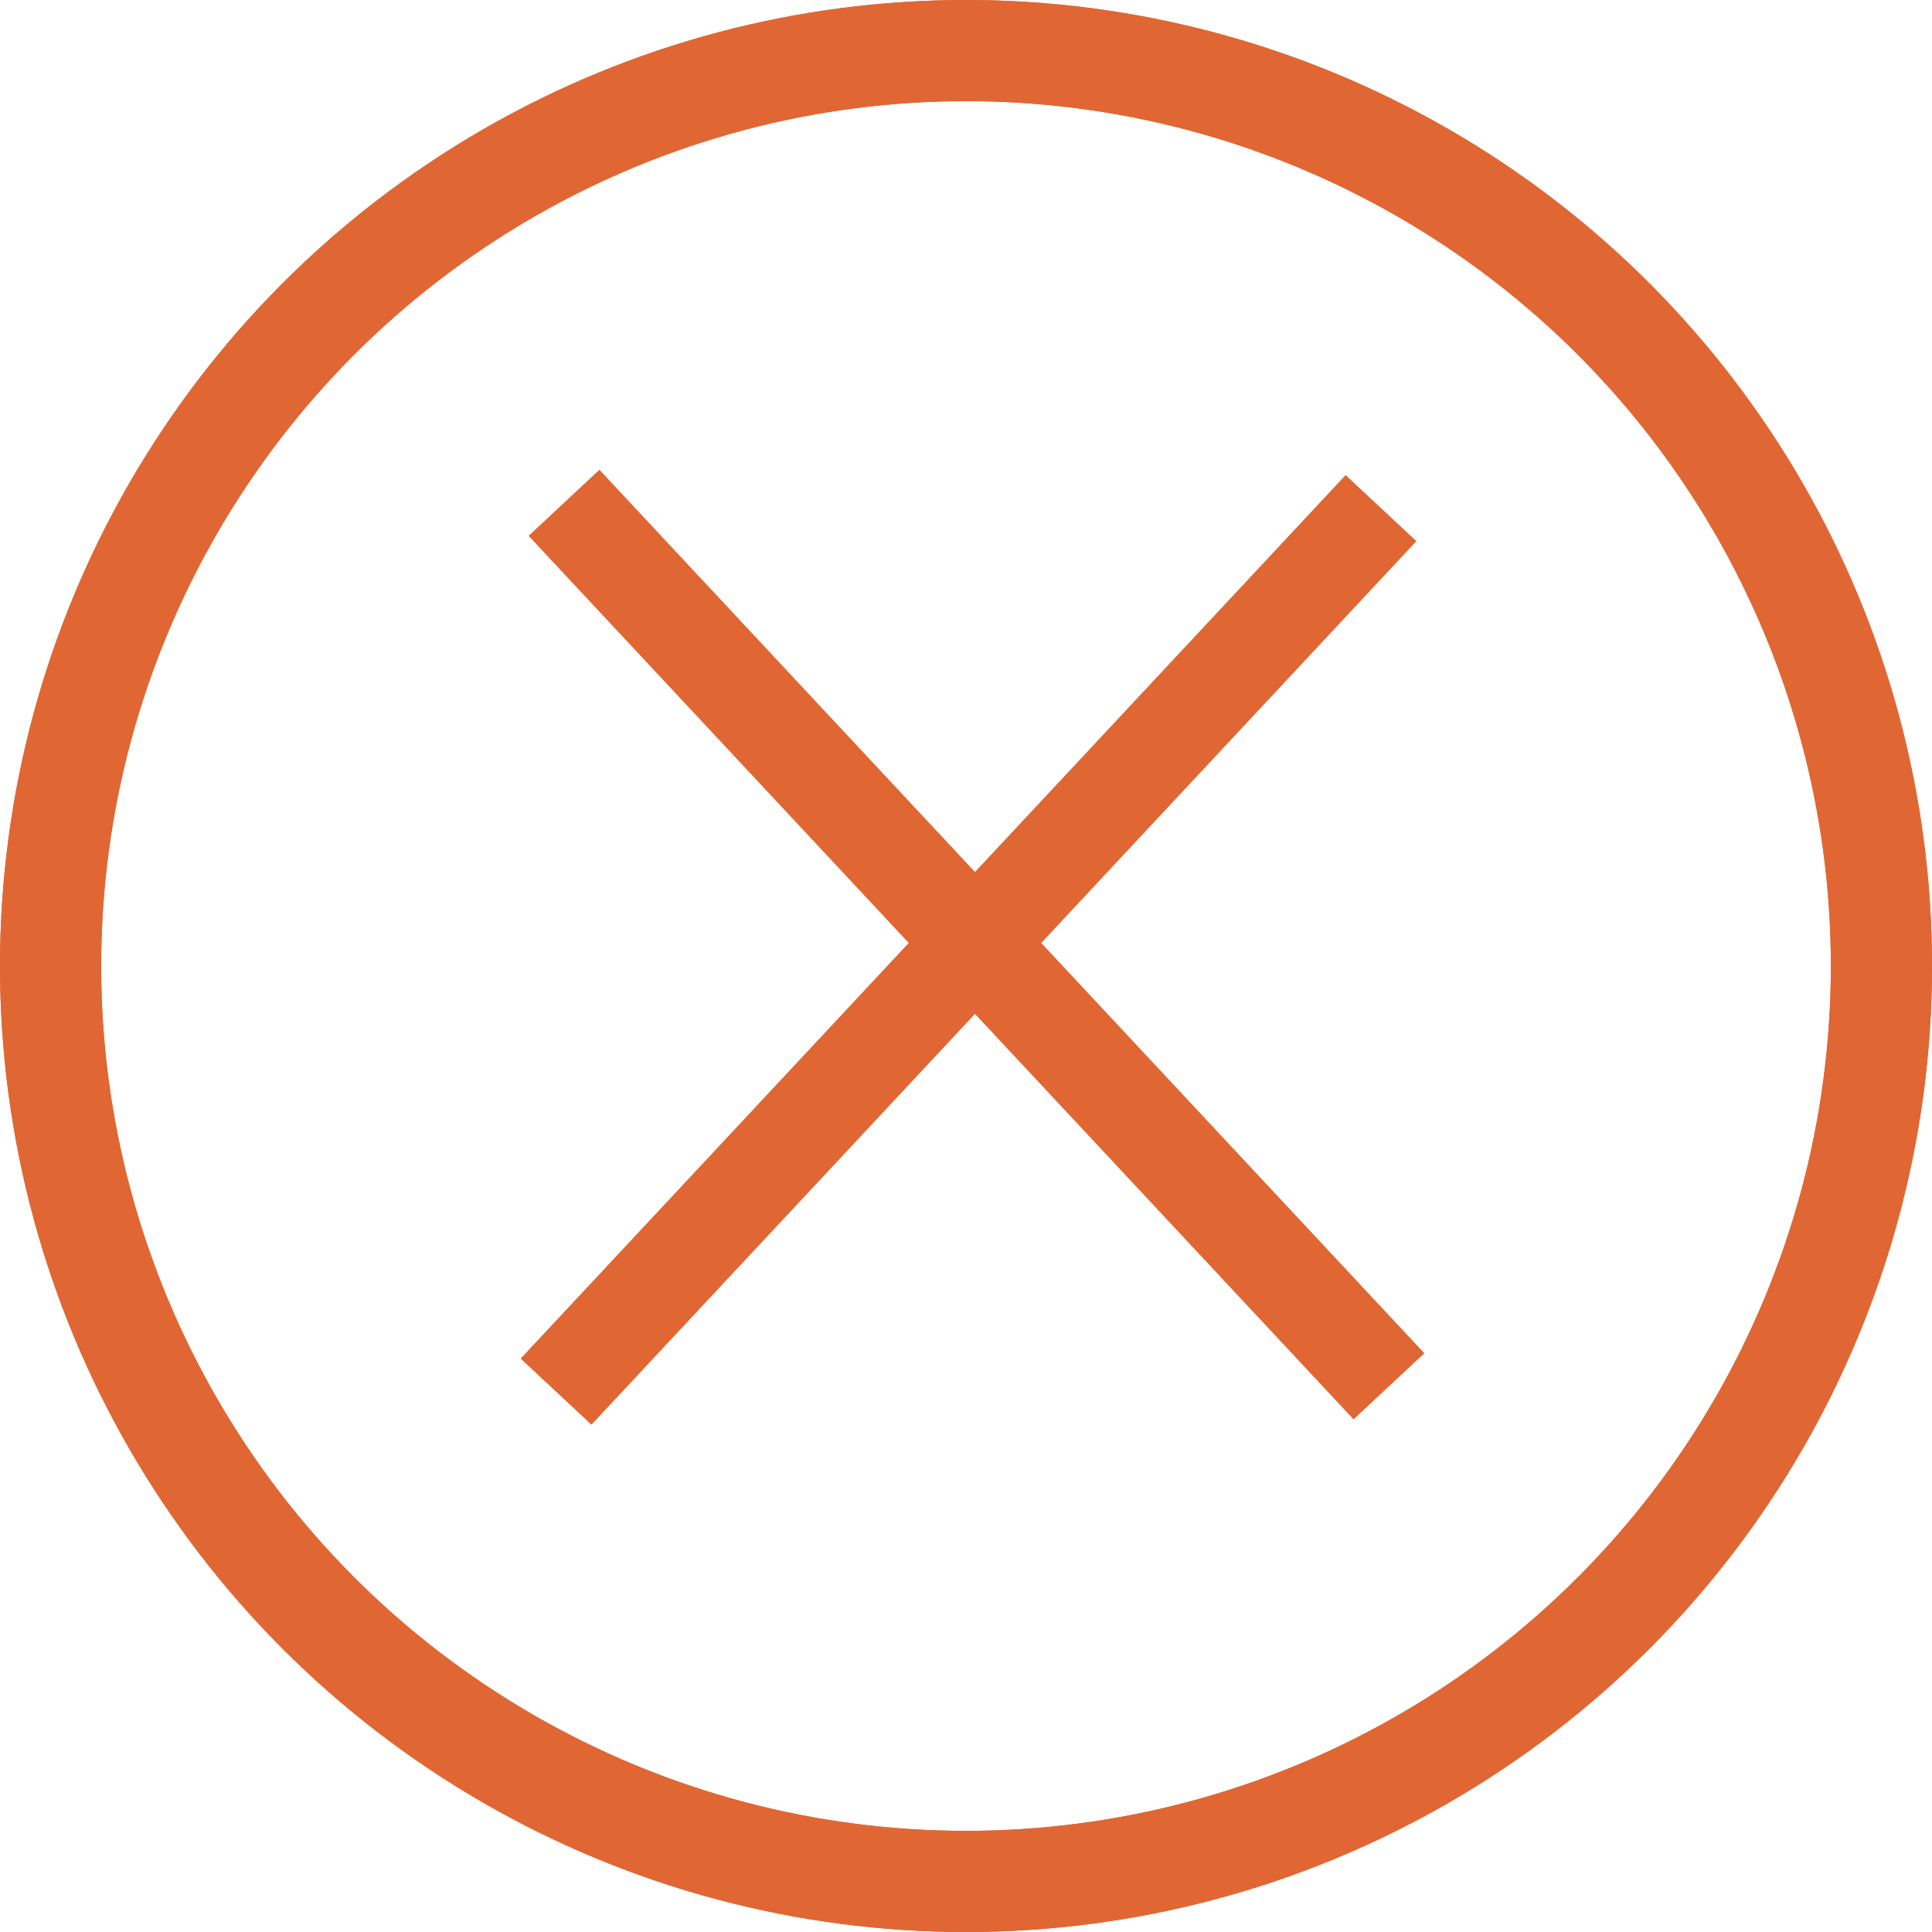 <?xml version="1.0" encoding="UTF-8" standalone="no"?>
<svg
   width="40"
   height="40"
   viewBox="0 0 40 40"
   fill="none"
   version="1.1"
   id="svg679"
   xmlns="http://www.w3.org/2000/svg"
   xmlns:svg="http://www.w3.org/2000/svg">
  <defs
     id="defs683" />
  <circle
     style="fill:none;stroke:#e06733;stroke-width:2.094;stroke-dasharray:none;stroke-opacity:1;paint-order:fill markers stroke"
     id="path854"
     cx="20"
     cy="20"
     r="18.953" />
  <path
     style="fill:none;stroke:#e06733;stroke-width:2;stroke-dasharray:none;stroke-opacity:1;paint-order:fill markers stroke"
     d="M 11.514,28.81 28.59,10.522 Z"
     id="path2974" />
  <path
     style="fill:none;stroke:#e06733;stroke-width:2;stroke-dasharray:none;stroke-opacity:1;paint-order:fill markers stroke"
     d="M 11.679,10.412 28.755,28.7 Z"
     id="path2974-2" />
  <g
     id="g3007"
     transform="translate(0.056,6.336)">
    <circle
       style="fill:none;stroke:#e06733;stroke-width:2.094;stroke-dasharray:none;stroke-opacity:1;paint-order:fill markers stroke"
       id="circle2998"
       cx="19.944"
       cy="13.664"
       r="18.953" />
    <path
       style="fill:none;stroke:#e06733;stroke-width:2;stroke-dasharray:none;stroke-opacity:1;paint-order:fill markers stroke"
       d="M 11.458,22.475 28.534,4.186 Z"
       id="path3000" />
    <path
       style="fill:none;stroke:#e06733;stroke-width:2;stroke-dasharray:none;stroke-opacity:1;paint-order:fill markers stroke"
       d="M 11.623,4.076 28.699,22.364 Z"
       id="path3002" />
  </g>
</svg>
